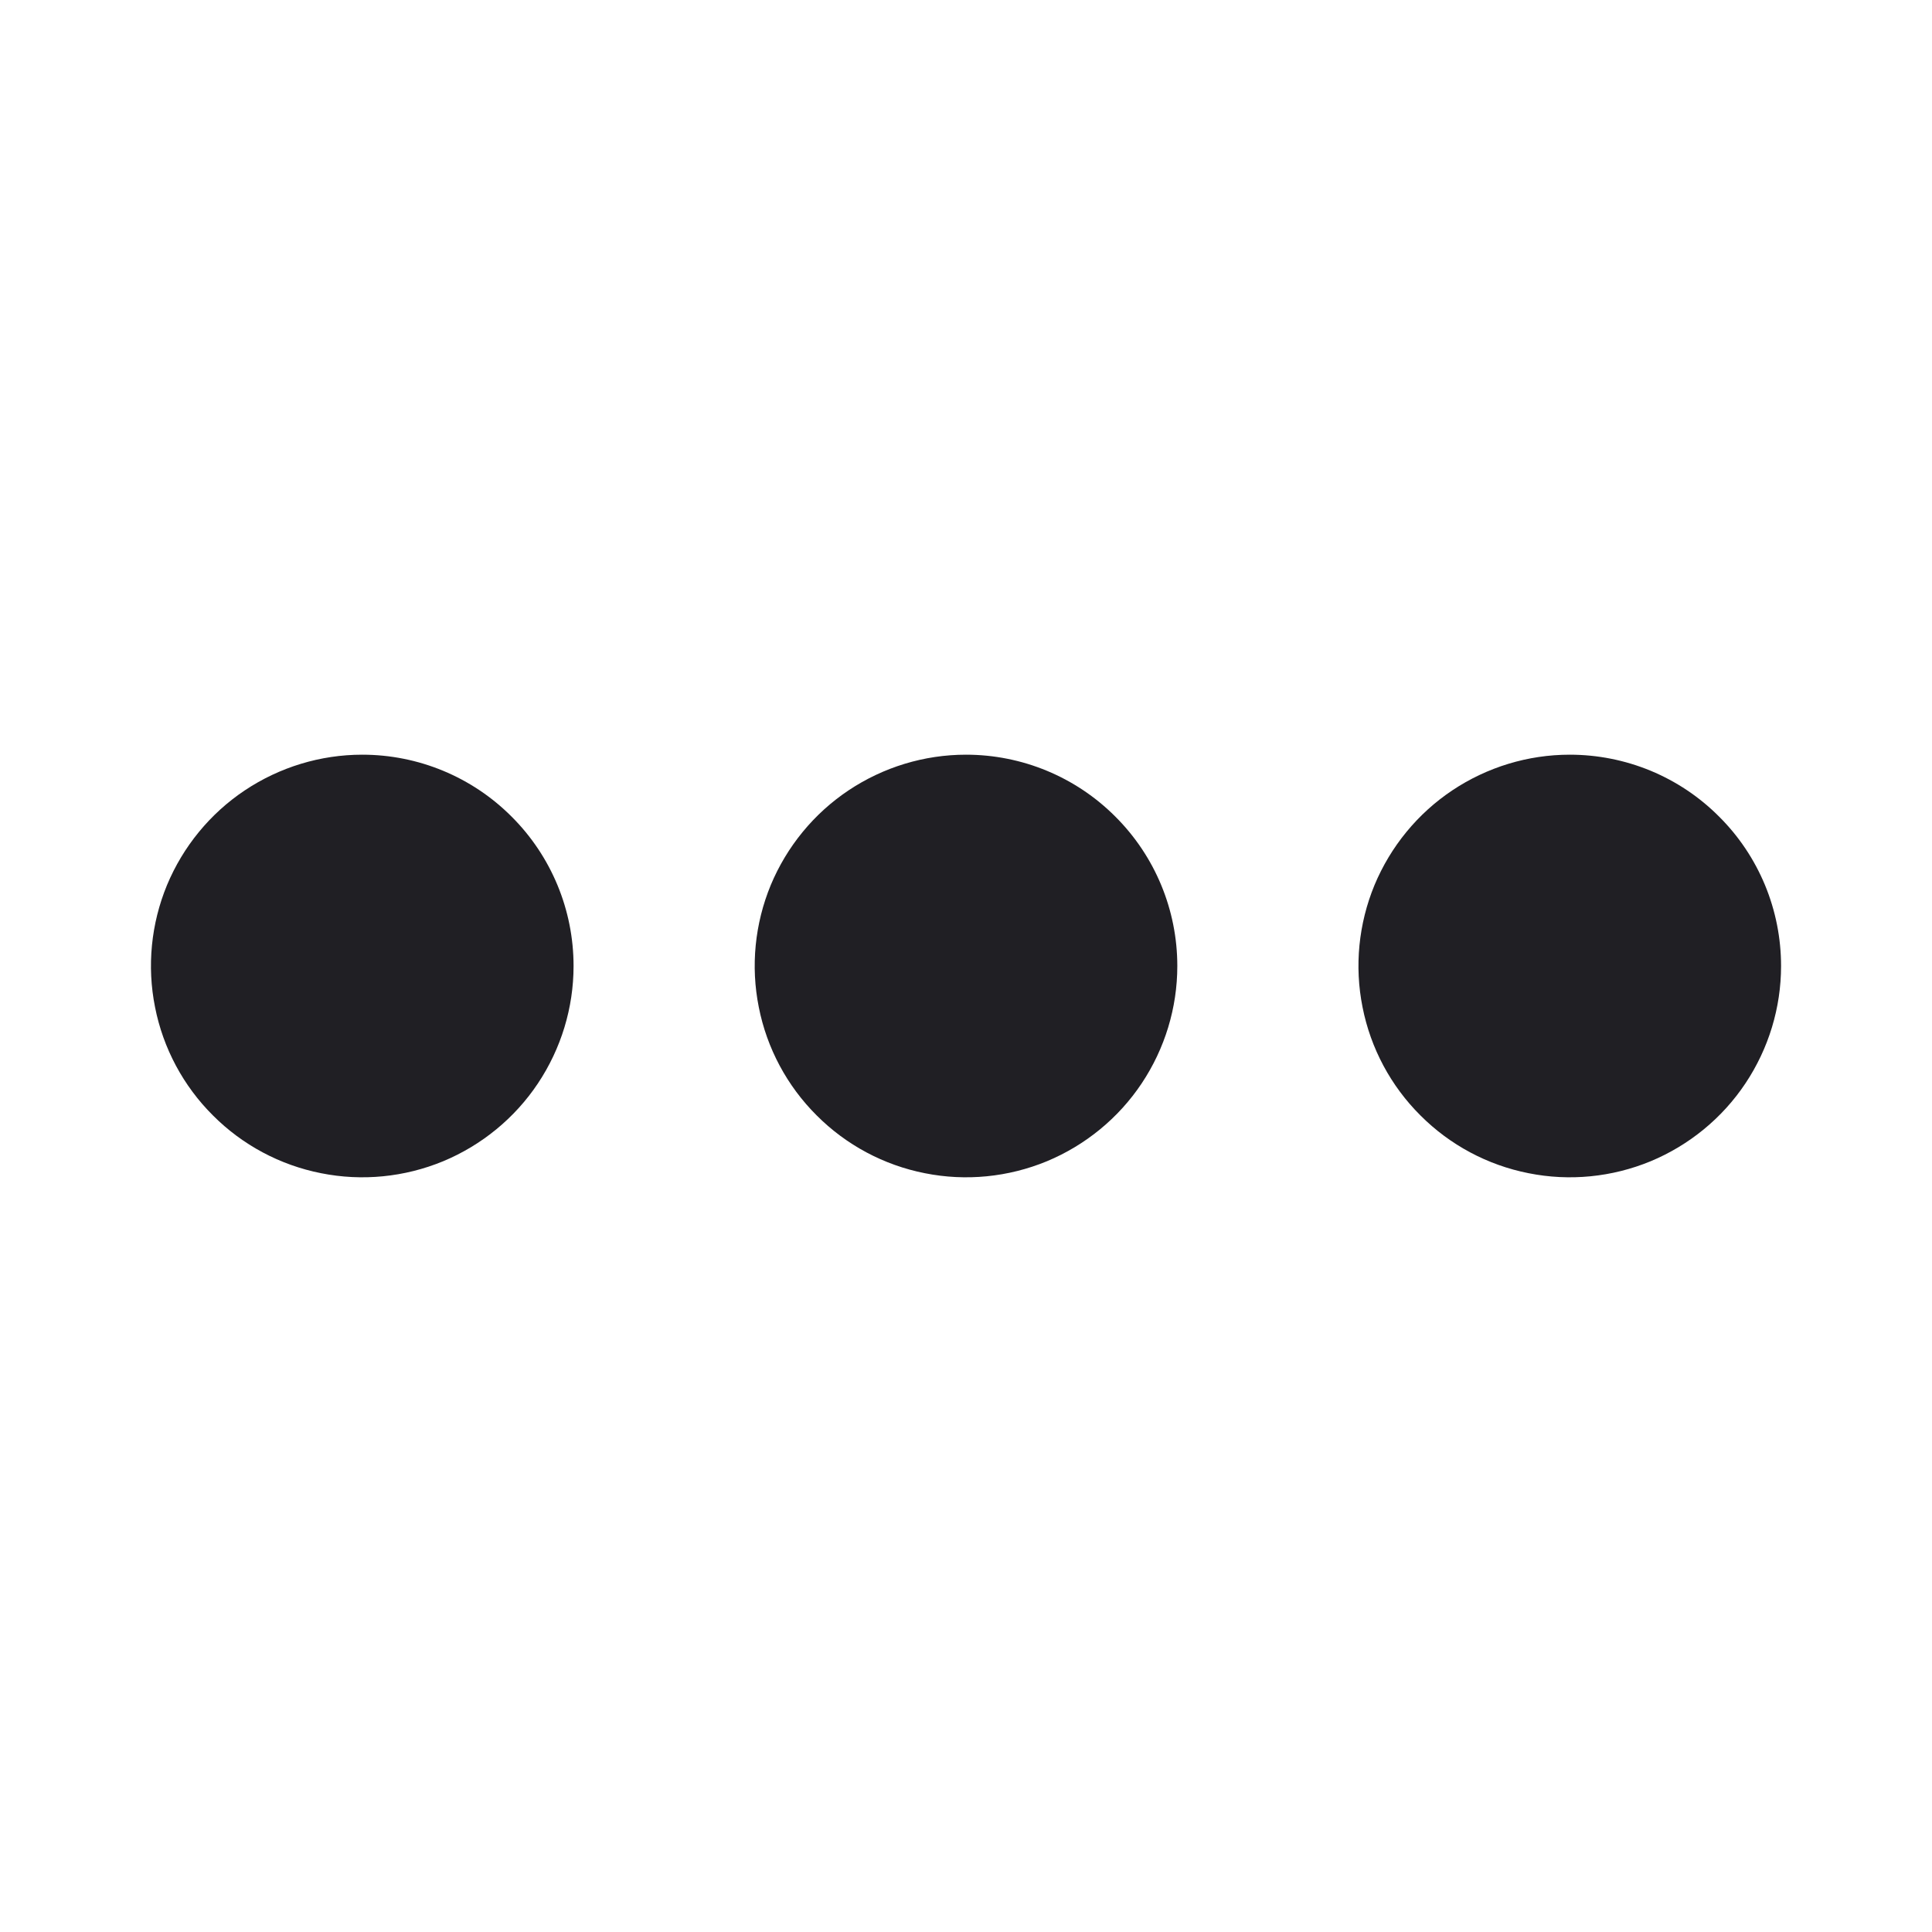 <svg xmlns="http://www.w3.org/2000/svg" width="16" height="16" viewBox="0 0 16 16" fill="none"><path d="M9.75 8C9.75 8.346 9.647 8.684 9.455 8.972C9.263 9.26 8.989 9.484 8.67 9.617C8.35 9.749 7.998 9.784 7.659 9.716C7.319 9.649 7.007 9.482 6.763 9.237C6.518 8.993 6.351 8.681 6.284 8.341C6.216 8.002 6.251 7.65 6.383 7.33C6.516 7.011 6.74 6.737 7.028 6.545C7.316 6.353 7.654 6.25 8 6.25C8.464 6.25 8.909 6.434 9.237 6.763C9.566 7.091 9.75 7.536 9.75 8ZM3 6.25C2.654 6.25 2.316 6.353 2.028 6.545C1.74 6.737 1.516 7.011 1.383 7.33C1.251 7.65 1.216 8.002 1.284 8.341C1.351 8.681 1.518 8.993 1.763 9.237C2.007 9.482 2.319 9.649 2.659 9.716C2.998 9.784 3.35 9.749 3.67 9.617C3.989 9.484 4.263 9.26 4.455 8.972C4.647 8.684 4.75 8.346 4.75 8C4.75 7.536 4.566 7.091 4.237 6.763C3.909 6.434 3.464 6.25 3 6.25ZM13 6.25C12.654 6.25 12.316 6.353 12.028 6.545C11.74 6.737 11.516 7.011 11.383 7.33C11.251 7.65 11.216 8.002 11.284 8.341C11.351 8.681 11.518 8.993 11.763 9.237C12.007 9.482 12.319 9.649 12.659 9.716C12.998 9.784 13.35 9.749 13.67 9.617C13.989 9.484 14.263 9.26 14.455 8.972C14.647 8.684 14.75 8.346 14.75 8C14.75 7.77 14.705 7.543 14.617 7.33C14.529 7.118 14.4 6.925 14.237 6.763C14.075 6.6 13.882 6.471 13.67 6.383C13.457 6.295 13.23 6.25 13 6.25Z" fill="#201F24"></path></svg>
